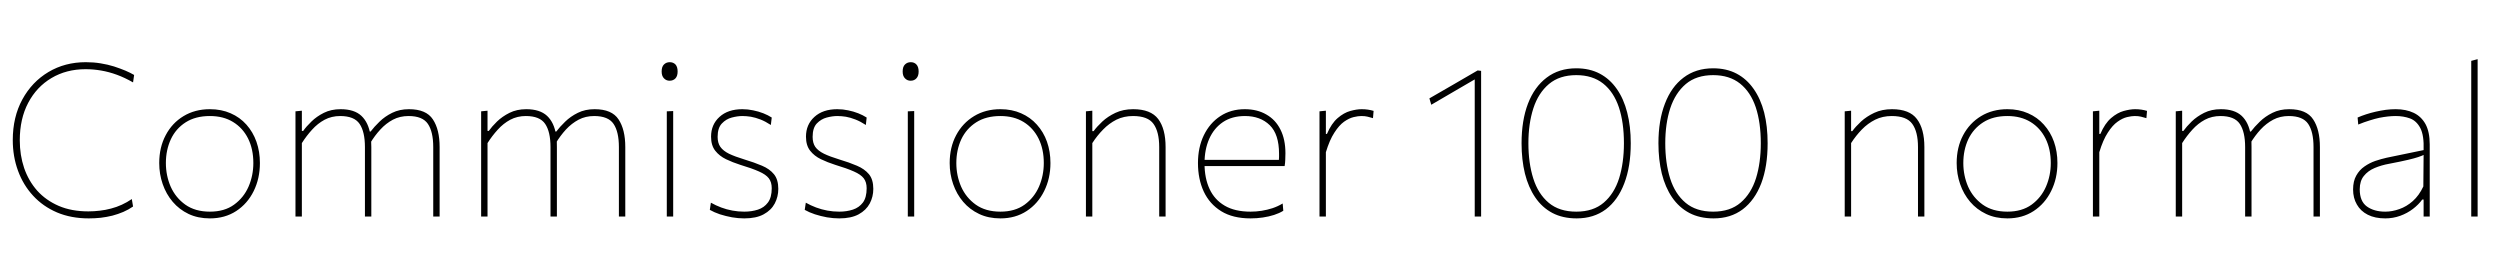 <svg xmlns="http://www.w3.org/2000/svg" xmlns:xlink="http://www.w3.org/1999/xlink" width="281.832" height="29.352"><path fill="black" d="M10.01 24.62L10.01 24.62Q8.02 24.62 6.43 23.95Q4.84 23.27 3.73 22.06Q2.62 20.86 2.03 19.25Q1.44 17.64 1.44 15.79L1.44 15.79Q1.44 13.19 2.52 11.21Q3.60 9.23 5.46 8.12Q7.32 7.01 9.67 7.01L9.67 7.01Q10.54 7.01 11.34 7.14Q12.14 7.27 12.85 7.49Q13.55 7.72 14.13 7.96Q14.71 8.21 15.12 8.45L15.12 8.45L15 9.29Q14.08 8.76 13.18 8.43Q12.28 8.10 11.39 7.95Q10.51 7.80 9.65 7.80L9.65 7.80Q7.48 7.80 5.80 8.80Q4.13 9.79 3.18 11.59Q2.23 13.39 2.23 15.82L2.23 15.82Q2.23 17.48 2.72 18.94Q3.22 20.39 4.19 21.49Q5.17 22.58 6.62 23.21Q8.06 23.83 9.96 23.83L9.96 23.83Q10.61 23.83 11.25 23.75Q11.89 23.68 12.52 23.51Q13.14 23.35 13.73 23.08Q14.32 22.81 14.86 22.44L14.86 22.44L15 23.28Q14.50 23.63 13.90 23.89Q13.31 24.14 12.67 24.31Q12.02 24.47 11.35 24.55Q10.68 24.62 10.01 24.62ZM23.66 24.62L23.66 24.62Q22.32 24.62 21.26 24.12Q20.21 23.62 19.47 22.75Q18.73 21.88 18.34 20.75Q17.95 19.62 17.95 18.38L17.95 18.38Q17.95 16.61 18.68 15.24Q19.40 13.87 20.69 13.09Q21.98 12.31 23.66 12.31L23.66 12.31Q24.96 12.31 26.00 12.77Q27.04 13.22 27.78 14.05Q28.52 14.88 28.91 15.98Q29.30 17.09 29.30 18.38L29.30 18.38Q29.30 20.12 28.60 21.54Q27.90 22.96 26.63 23.79Q25.36 24.62 23.66 24.62ZM23.66 23.86L23.66 23.86Q25.31 23.86 26.39 23.07Q27.48 22.28 28.02 21.04Q28.56 19.79 28.56 18.38L28.56 18.38Q28.56 16.81 27.97 15.62Q27.37 14.42 26.27 13.75Q25.18 13.08 23.66 13.08L23.66 13.08Q22.04 13.08 20.93 13.79Q19.82 14.50 19.26 15.70Q18.70 16.91 18.70 18.38L18.70 18.38Q18.70 19.79 19.24 21.04Q19.79 22.28 20.89 23.07Q22.00 23.86 23.66 23.86ZM34.03 24.41L33.31 24.41Q33.31 23.05 33.31 21.80Q33.31 20.56 33.31 19.10L33.31 19.10L33.31 17.90Q33.31 16.62 33.31 15.25Q33.31 13.88 33.31 12.55L33.31 12.55L34.03 12.48L34.03 14.76L34.18 14.76Q34.52 14.27 35.11 13.70Q35.69 13.13 36.51 12.72Q37.33 12.31 38.40 12.31L38.40 12.31Q39.94 12.31 40.74 13.06Q41.54 13.81 41.76 15.22L41.76 15.22L41.78 15.31Q41.82 15.61 41.84 15.92Q41.86 16.24 41.86 16.58L41.86 16.58Q41.86 17.35 41.86 17.89Q41.86 18.42 41.86 19.10L41.86 19.10Q41.86 20.48 41.86 21.77Q41.86 23.05 41.86 24.41L41.86 24.41L41.14 24.41Q41.14 23.05 41.14 21.77Q41.14 20.48 41.14 19.10L41.14 19.10L41.14 16.58Q41.14 14.86 40.54 13.97Q39.94 13.08 38.35 13.08L38.35 13.08Q37.38 13.08 36.59 13.50Q35.81 13.92 35.18 14.62Q34.55 15.31 34.03 16.13L34.03 16.13L34.03 19.10Q34.03 20.56 34.03 21.80Q34.03 23.05 34.03 24.41L34.03 24.41ZM49.56 24.41L48.84 24.41Q48.84 23.05 48.84 21.77Q48.84 20.48 48.84 19.10L48.84 19.10L48.84 16.58Q48.84 14.86 48.24 13.97Q47.64 13.08 46.06 13.08L46.06 13.08Q45.08 13.08 44.30 13.49Q43.51 13.91 42.88 14.60Q42.24 15.29 41.74 16.13L41.74 16.13L41.64 14.83L41.78 14.83Q42.18 14.30 42.78 13.72Q43.38 13.13 44.21 12.72Q45.04 12.31 46.10 12.31L46.10 12.31Q48.05 12.31 48.80 13.46Q49.56 14.60 49.56 16.58L49.56 16.58Q49.56 17.35 49.56 17.89Q49.56 18.42 49.56 19.10L49.56 19.10Q49.56 20.48 49.56 21.77Q49.56 23.05 49.56 24.41L49.56 24.41ZM54.96 24.41L54.24 24.41Q54.24 23.05 54.24 21.80Q54.24 20.56 54.24 19.10L54.24 19.10L54.24 17.90Q54.24 16.62 54.24 15.25Q54.24 13.88 54.24 12.55L54.24 12.55L54.96 12.48L54.96 14.76L55.10 14.76Q55.45 14.27 56.03 13.70Q56.62 13.13 57.44 12.72Q58.26 12.31 59.33 12.31L59.33 12.31Q60.86 12.31 61.67 13.06Q62.47 13.81 62.69 15.22L62.69 15.22L62.71 15.31Q62.75 15.61 62.77 15.92Q62.78 16.24 62.78 16.58L62.78 16.58Q62.78 17.35 62.78 17.89Q62.78 18.42 62.78 19.10L62.78 19.10Q62.78 20.48 62.78 21.77Q62.78 23.05 62.78 24.41L62.78 24.41L62.06 24.41Q62.06 23.05 62.06 21.77Q62.06 20.48 62.06 19.10L62.06 19.10L62.06 16.58Q62.06 14.86 61.46 13.97Q60.86 13.08 59.28 13.08L59.28 13.08Q58.31 13.08 57.52 13.50Q56.74 13.92 56.11 14.62Q55.48 15.31 54.96 16.13L54.96 16.13L54.96 19.10Q54.96 20.56 54.96 21.80Q54.96 23.05 54.96 24.41L54.96 24.41ZM70.49 24.41L69.77 24.41Q69.77 23.05 69.77 21.77Q69.77 20.48 69.77 19.10L69.77 19.10L69.77 16.58Q69.77 14.86 69.17 13.97Q68.57 13.08 66.98 13.08L66.98 13.08Q66.01 13.08 65.23 13.49Q64.44 13.91 63.80 14.60Q63.17 15.29 62.66 16.13L62.66 16.13L62.57 14.83L62.71 14.83Q63.11 14.30 63.71 13.72Q64.31 13.13 65.14 12.72Q65.96 12.31 67.03 12.31L67.03 12.31Q68.98 12.31 69.73 13.46Q70.49 14.60 70.49 16.58L70.49 16.58Q70.49 17.35 70.49 17.89Q70.49 18.42 70.49 19.10L70.49 19.10Q70.49 20.48 70.49 21.77Q70.49 23.05 70.49 24.41L70.49 24.41ZM75.89 24.41L75.17 24.41Q75.17 23.05 75.17 21.80Q75.17 20.56 75.17 19.10L75.17 19.10L75.17 17.90Q75.17 16.93 75.17 16.05Q75.17 15.17 75.17 14.31Q75.17 13.45 75.17 12.55L75.17 12.55L75.89 12.52Q75.89 13.42 75.89 14.28Q75.89 15.14 75.89 16.03Q75.89 16.92 75.89 17.90L75.89 17.90L75.89 19.10Q75.89 20.56 75.89 21.80Q75.89 23.05 75.89 24.41L75.89 24.41ZM75.48 9.10L75.48 9.10Q75.11 9.10 74.85 8.83Q74.59 8.57 74.59 8.06L74.59 8.06Q74.59 7.52 74.85 7.27Q75.11 7.01 75.50 7.01L75.50 7.01Q75.90 7.01 76.15 7.27Q76.39 7.54 76.39 8.06L76.39 8.06Q76.39 8.57 76.15 8.83Q75.90 9.10 75.48 9.10ZM83.90 24.62L83.90 24.62Q83.24 24.62 82.53 24.50Q81.82 24.37 81.16 24.16Q80.51 23.94 80.02 23.66L80.02 23.66L80.14 22.85Q80.69 23.16 81.30 23.39Q81.91 23.62 82.57 23.74Q83.22 23.86 83.90 23.86L83.90 23.86Q84.74 23.86 85.45 23.63Q86.15 23.40 86.57 22.83Q87 22.26 87 21.22L87 21.22Q87 20.53 86.67 20.10Q86.34 19.67 85.56 19.33Q84.78 18.98 83.45 18.58L83.45 18.58Q82.60 18.31 81.85 17.95Q81.10 17.59 80.63 16.99Q80.16 16.39 80.16 15.41L80.16 15.41Q80.16 14.04 81.11 13.18Q82.06 12.31 83.69 12.31L83.69 12.31Q84.31 12.31 84.91 12.44Q85.51 12.56 86.05 12.77Q86.58 12.98 87 13.25L87 13.25L86.90 14.09Q86.29 13.69 85.73 13.47Q85.16 13.25 84.65 13.16Q84.14 13.08 83.69 13.08L83.69 13.08Q83.15 13.08 82.50 13.25Q81.85 13.42 81.38 13.92Q80.90 14.42 80.90 15.43L80.90 15.43Q80.90 16.12 81.21 16.56Q81.52 17.00 82.18 17.33Q82.85 17.65 83.93 17.98L83.93 17.98Q85.03 18.31 85.90 18.68Q86.76 19.04 87.25 19.64Q87.74 20.24 87.74 21.29L87.74 21.29Q87.74 22.18 87.34 22.94Q86.94 23.70 86.09 24.16Q85.25 24.62 83.90 24.62ZM94.61 24.62L94.61 24.62Q93.95 24.62 93.23 24.50Q92.52 24.37 91.87 24.16Q91.21 23.94 90.72 23.66L90.72 23.66L90.84 22.85Q91.39 23.16 92.00 23.39Q92.62 23.62 93.27 23.74Q93.92 23.86 94.61 23.86L94.61 23.86Q95.45 23.86 96.15 23.63Q96.85 23.40 97.28 22.83Q97.70 22.26 97.70 21.22L97.70 21.22Q97.70 20.53 97.37 20.10Q97.04 19.67 96.26 19.33Q95.48 18.98 94.15 18.58L94.15 18.58Q93.30 18.31 92.55 17.95Q91.80 17.59 91.33 16.99Q90.86 16.39 90.86 15.41L90.86 15.41Q90.86 14.04 91.81 13.18Q92.76 12.31 94.39 12.31L94.39 12.31Q95.02 12.31 95.62 12.44Q96.22 12.56 96.75 12.77Q97.28 12.98 97.70 13.25L97.70 13.25L97.61 14.09Q97.00 13.69 96.43 13.47Q95.87 13.25 95.36 13.16Q94.85 13.08 94.39 13.08L94.39 13.08Q93.85 13.08 93.20 13.25Q92.56 13.42 92.08 13.92Q91.61 14.42 91.61 15.43L91.61 15.43Q91.61 16.12 91.91 16.56Q92.22 17.00 92.89 17.33Q93.55 17.65 94.63 17.98L94.63 17.98Q95.74 18.31 96.60 18.68Q97.46 19.04 97.96 19.64Q98.45 20.24 98.45 21.29L98.45 21.29Q98.45 22.18 98.05 22.94Q97.64 23.70 96.80 24.16Q95.95 24.62 94.61 24.62ZM103.06 24.41L102.34 24.41Q102.34 23.05 102.34 21.80Q102.34 20.56 102.34 19.10L102.34 19.10L102.34 17.90Q102.34 16.93 102.34 16.05Q102.34 15.17 102.34 14.31Q102.34 13.45 102.34 12.55L102.34 12.55L103.06 12.52Q103.06 13.42 103.06 14.28Q103.06 15.14 103.06 16.03Q103.06 16.92 103.06 17.90L103.06 17.90L103.06 19.10Q103.06 20.56 103.06 21.80Q103.06 23.05 103.06 24.41L103.06 24.41ZM102.65 9.10L102.65 9.10Q102.28 9.10 102.02 8.83Q101.76 8.57 101.76 8.06L101.76 8.06Q101.76 7.52 102.02 7.27Q102.28 7.01 102.67 7.01L102.67 7.01Q103.07 7.01 103.31 7.27Q103.56 7.54 103.56 8.06L103.56 8.06Q103.56 8.57 103.31 8.83Q103.07 9.10 102.65 9.10ZM112.78 24.62L112.78 24.62Q111.43 24.62 110.38 24.12Q109.32 23.62 108.58 22.75Q107.84 21.88 107.45 20.75Q107.06 19.62 107.06 18.38L107.06 18.38Q107.06 16.61 107.79 15.24Q108.52 13.87 109.81 13.09Q111.10 12.31 112.78 12.31L112.78 12.31Q114.07 12.31 115.11 12.77Q116.15 13.22 116.89 14.05Q117.64 14.88 118.03 15.98Q118.42 17.09 118.42 18.38L118.42 18.38Q118.42 20.12 117.71 21.54Q117.01 22.96 115.74 23.79Q114.47 24.62 112.78 24.62ZM112.78 23.86L112.78 23.86Q114.42 23.86 115.51 23.07Q116.59 22.28 117.13 21.04Q117.67 19.79 117.67 18.38L117.67 18.38Q117.67 16.81 117.08 15.62Q116.48 14.42 115.39 13.75Q114.29 13.08 112.78 13.08L112.78 13.08Q111.16 13.08 110.05 13.79Q108.94 14.50 108.37 15.70Q107.81 16.91 107.81 18.38L107.81 18.38Q107.81 19.79 108.35 21.04Q108.90 22.28 110.00 23.07Q111.11 23.86 112.78 23.86ZM123.14 24.41L122.42 24.41Q122.42 23.05 122.42 21.80Q122.42 20.56 122.42 19.10L122.42 19.10L122.42 17.90Q122.42 16.62 122.42 15.25Q122.42 13.88 122.42 12.55L122.42 12.55L123.14 12.48L123.14 14.78L123.29 14.78Q123.65 14.28 124.27 13.70Q124.88 13.13 125.75 12.72Q126.62 12.31 127.75 12.31L127.75 12.31Q129.73 12.31 130.57 13.42Q131.40 14.53 131.40 16.58L131.40 16.58Q131.40 17.35 131.40 17.89Q131.40 18.42 131.40 19.10L131.40 19.10Q131.40 20.48 131.40 21.77Q131.40 23.05 131.40 24.41L131.40 24.41L130.68 24.41Q130.68 23.05 130.68 21.77Q130.68 20.48 130.68 19.10L130.68 19.10L130.68 16.58Q130.68 14.86 130.04 13.97Q129.41 13.08 127.73 13.08L127.73 13.08Q126.70 13.08 125.86 13.49Q125.03 13.91 124.36 14.60Q123.68 15.29 123.14 16.13L123.14 16.13L123.14 19.10Q123.14 20.56 123.14 21.80Q123.14 23.05 123.14 24.41L123.14 24.41ZM140.98 24.62L140.98 24.62Q138.98 24.62 137.67 23.81Q136.36 23.00 135.70 21.59Q135.05 20.18 135.05 18.38L135.05 18.38Q135.05 16.62 135.71 15.25Q136.38 13.87 137.57 13.09Q138.76 12.31 140.33 12.31L140.33 12.31Q141.73 12.31 142.76 12.91Q143.80 13.50 144.35 14.61Q144.91 15.72 144.91 17.28L144.91 17.28Q144.91 17.69 144.89 18.03Q144.88 18.37 144.82 18.72L144.82 18.72L144.17 18.07Q144.19 17.87 144.19 17.69Q144.19 17.51 144.19 17.33L144.19 17.33Q144.19 15.14 143.14 14.11Q142.08 13.08 140.35 13.08L140.35 13.08Q138.89 13.08 137.87 13.76Q136.85 14.45 136.32 15.65Q135.79 16.85 135.79 18.38L135.79 18.38L135.79 18.43Q135.79 20.09 136.36 21.31Q136.92 22.52 138.07 23.19Q139.21 23.86 140.98 23.86L140.98 23.86Q141.61 23.86 142.24 23.76Q142.86 23.66 143.45 23.47Q144.05 23.27 144.60 22.94L144.60 22.94L144.67 23.76Q144.22 24.04 143.63 24.23Q143.04 24.42 142.36 24.52Q141.68 24.62 140.98 24.62ZM144.82 18.72L135.43 18.72L135.43 18.02L144.29 18.02L144.82 18.10L144.82 18.72ZM149.47 24.41L148.75 24.41Q148.75 23.05 148.75 21.80Q148.75 20.56 148.75 19.10L148.75 19.10L148.75 17.90Q148.75 16.62 148.75 15.25Q148.75 13.88 148.75 12.55L148.75 12.55L149.47 12.48L149.47 15.10L149.59 15.10Q150.10 13.91 150.80 13.31Q151.50 12.71 152.22 12.51Q152.94 12.31 153.50 12.31L153.50 12.31Q153.89 12.31 154.22 12.36Q154.55 12.41 154.85 12.50L154.85 12.50L154.78 13.32Q154.44 13.21 154.16 13.15Q153.88 13.08 153.46 13.08L153.46 13.08Q153.11 13.08 152.60 13.20Q152.09 13.32 151.52 13.72Q150.96 14.12 150.43 14.95Q149.89 15.77 149.47 17.16L149.47 17.16L149.47 19.10Q149.47 20.56 149.47 21.80Q149.47 23.05 149.47 24.41L149.47 24.41ZM161.35 11.81L161.35 11.81L161.14 11.09Q162.50 10.30 163.86 9.52Q165.22 8.74 166.58 7.94L166.58 7.94L166.58 8.76Q165.28 9.53 163.97 10.28Q162.67 11.04 161.35 11.81ZM166.97 24.41L166.25 24.41Q166.25 23.05 166.25 21.80Q166.25 20.56 166.25 19.10L166.25 19.10L166.25 13.68Q166.25 12.36 166.25 11.03Q166.25 9.71 166.25 8.38L166.25 8.38L166.58 7.94L166.97 7.99Q166.97 9.29 166.97 10.72Q166.97 12.14 166.97 13.68L166.97 13.68L166.97 19.10Q166.97 20.56 166.97 21.80Q166.97 23.05 166.97 24.41L166.97 24.41ZM177.74 24.62L177.74 24.62Q176.18 24.62 175.01 24.01Q173.84 23.39 173.07 22.25Q172.30 21.12 171.91 19.57Q171.53 18.01 171.53 16.15L171.53 16.15Q171.53 13.58 172.25 11.69Q172.98 9.79 174.36 8.75Q175.74 7.70 177.70 7.70L177.70 7.70Q179.20 7.70 180.34 8.30Q181.48 8.90 182.26 10.02Q183.05 11.14 183.44 12.69Q183.84 14.24 183.84 16.15L183.84 16.15Q183.84 18.77 183.11 20.67Q182.39 22.57 181.03 23.60Q179.66 24.62 177.74 24.62ZM177.70 23.86L177.70 23.86Q179.62 23.86 180.80 22.84Q181.98 21.83 182.53 20.09Q183.07 18.35 183.07 16.15L183.07 16.15Q183.07 13.81 182.50 12.09Q181.92 10.37 180.73 9.42Q179.53 8.47 177.70 8.47L177.70 8.47Q175.81 8.47 174.62 9.47Q173.42 10.48 172.86 12.21Q172.30 13.94 172.30 16.15L172.30 16.15Q172.30 18.38 172.85 20.12Q173.40 21.86 174.59 22.86Q175.78 23.86 177.70 23.86ZM193.18 24.62L193.18 24.62Q191.62 24.62 190.45 24.01Q189.28 23.39 188.50 22.25Q187.73 21.12 187.34 19.57Q186.96 18.01 186.96 16.15L186.96 16.15Q186.96 13.58 187.69 11.69Q188.41 9.79 189.79 8.75Q191.17 7.70 193.13 7.70L193.13 7.70Q194.63 7.70 195.77 8.30Q196.91 8.90 197.69 10.02Q198.48 11.14 198.88 12.69Q199.27 14.24 199.27 16.15L199.27 16.15Q199.27 18.77 198.55 20.67Q197.82 22.57 196.46 23.60Q195.10 24.62 193.18 24.62ZM193.13 23.86L193.13 23.86Q195.05 23.86 196.23 22.84Q197.41 21.83 197.96 20.09Q198.50 18.35 198.50 16.15L198.50 16.15Q198.50 13.81 197.93 12.09Q197.35 10.37 196.16 9.42Q194.96 8.47 193.13 8.47L193.13 8.47Q191.24 8.47 190.05 9.47Q188.86 10.48 188.29 12.21Q187.73 13.94 187.73 16.15L187.73 16.15Q187.73 18.38 188.28 20.12Q188.83 21.86 190.02 22.86Q191.21 23.86 193.13 23.86ZM208.68 24.41L207.96 24.41Q207.96 23.05 207.96 21.80Q207.96 20.56 207.96 19.10L207.96 19.10L207.96 17.90Q207.96 16.62 207.96 15.25Q207.96 13.88 207.96 12.55L207.96 12.55L208.68 12.48L208.68 14.78L208.82 14.78Q209.18 14.28 209.80 13.70Q210.42 13.13 211.29 12.72Q212.16 12.31 213.29 12.31L213.29 12.31Q215.27 12.31 216.10 13.42Q216.94 14.53 216.94 16.58L216.94 16.58Q216.94 17.35 216.94 17.89Q216.94 18.42 216.94 19.10L216.94 19.10Q216.94 20.48 216.94 21.77Q216.94 23.05 216.94 24.41L216.94 24.41L216.22 24.41Q216.22 23.05 216.22 21.77Q216.22 20.48 216.22 19.10L216.22 19.10L216.22 16.58Q216.22 14.86 215.58 13.97Q214.94 13.08 213.26 13.08L213.26 13.08Q212.23 13.08 211.40 13.49Q210.56 13.91 209.89 14.60Q209.22 15.29 208.68 16.13L208.68 16.13L208.68 19.10Q208.68 20.56 208.68 21.80Q208.68 23.05 208.68 24.41L208.68 24.41ZM226.30 24.62L226.30 24.62Q224.95 24.62 223.90 24.12Q222.84 23.62 222.10 22.75Q221.36 21.88 220.97 20.75Q220.58 19.62 220.58 18.38L220.58 18.38Q220.58 16.61 221.31 15.24Q222.04 13.87 223.33 13.09Q224.62 12.31 226.30 12.31L226.30 12.31Q227.59 12.31 228.63 12.77Q229.67 13.22 230.41 14.05Q231.16 14.88 231.55 15.98Q231.94 17.09 231.94 18.38L231.94 18.38Q231.94 20.12 231.23 21.54Q230.53 22.96 229.26 23.79Q227.99 24.62 226.30 24.62ZM226.30 23.86L226.30 23.86Q227.94 23.86 229.03 23.07Q230.11 22.28 230.65 21.04Q231.19 19.79 231.19 18.38L231.19 18.38Q231.19 16.81 230.60 15.62Q230.00 14.42 228.91 13.75Q227.81 13.08 226.30 13.08L226.30 13.08Q224.68 13.08 223.57 13.79Q222.46 14.50 221.89 15.70Q221.33 16.91 221.33 18.38L221.33 18.38Q221.33 19.79 221.87 21.04Q222.42 22.28 223.52 23.07Q224.63 23.86 226.30 23.86ZM236.66 24.41L235.94 24.41Q235.94 23.05 235.94 21.80Q235.94 20.56 235.94 19.10L235.94 19.10L235.94 17.90Q235.94 16.62 235.94 15.25Q235.94 13.88 235.94 12.55L235.94 12.55L236.66 12.48L236.66 15.10L236.78 15.10Q237.29 13.91 237.99 13.31Q238.69 12.71 239.41 12.51Q240.13 12.31 240.70 12.31L240.70 12.31Q241.08 12.31 241.41 12.36Q241.74 12.41 242.04 12.50L242.04 12.50L241.97 13.32Q241.63 13.21 241.35 13.15Q241.07 13.08 240.65 13.08L240.65 13.08Q240.30 13.08 239.79 13.20Q239.28 13.32 238.72 13.72Q238.15 14.12 237.62 14.95Q237.08 15.77 236.66 17.16L236.66 17.16L236.66 19.10Q236.66 20.56 236.66 21.80Q236.66 23.05 236.66 24.41L236.66 24.41ZM246.00 24.41L245.28 24.41Q245.28 23.05 245.28 21.80Q245.28 20.56 245.28 19.10L245.28 19.10L245.28 17.90Q245.28 16.62 245.28 15.25Q245.28 13.88 245.28 12.55L245.28 12.55L246.00 12.48L246.00 14.76L246.14 14.76Q246.49 14.27 247.07 13.70Q247.66 13.13 248.48 12.72Q249.30 12.31 250.37 12.31L250.37 12.31Q251.90 12.31 252.71 13.06Q253.51 13.81 253.73 15.22L253.73 15.22L253.75 15.31Q253.79 15.61 253.81 15.92Q253.82 16.24 253.82 16.58L253.82 16.58Q253.82 17.35 253.82 17.89Q253.82 18.42 253.82 19.10L253.82 19.10Q253.82 20.48 253.82 21.77Q253.82 23.05 253.82 24.41L253.82 24.41L253.10 24.41Q253.10 23.05 253.10 21.77Q253.10 20.48 253.10 19.10L253.10 19.10L253.10 16.58Q253.10 14.86 252.50 13.97Q251.90 13.08 250.32 13.08L250.32 13.08Q249.35 13.08 248.56 13.50Q247.78 13.92 247.15 14.62Q246.52 15.31 246.00 16.13L246.00 16.13L246.00 19.10Q246.00 20.56 246.00 21.80Q246.00 23.05 246.00 24.41L246.00 24.41ZM261.53 24.41L260.81 24.41Q260.81 23.05 260.81 21.77Q260.81 20.48 260.81 19.10L260.81 19.10L260.81 16.58Q260.81 14.86 260.21 13.97Q259.61 13.08 258.02 13.08L258.02 13.08Q257.05 13.08 256.27 13.49Q255.48 13.91 254.84 14.60Q254.21 15.29 253.70 16.13L253.70 16.13L253.61 14.83L253.75 14.83Q254.15 14.30 254.75 13.72Q255.35 13.13 256.18 12.72Q257.00 12.31 258.07 12.31L258.07 12.31Q260.02 12.31 260.77 13.46Q261.53 14.60 261.53 16.58L261.53 16.58Q261.53 17.35 261.53 17.89Q261.53 18.42 261.53 19.10L261.53 19.10Q261.53 20.48 261.53 21.77Q261.53 23.05 261.53 24.41L261.53 24.41ZM268.90 24.62L268.90 24.62Q267.74 24.62 266.93 24.21Q266.12 23.80 265.70 23.06Q265.27 22.33 265.27 21.36L265.27 21.36Q265.27 20.42 265.63 19.79Q265.98 19.16 266.55 18.77Q267.12 18.37 267.78 18.14Q268.44 17.92 269.06 17.78L269.06 17.78L273.22 16.92Q273.28 15.26 272.85 14.44Q272.42 13.62 271.69 13.35Q270.95 13.08 270.07 13.08L270.07 13.08Q269.66 13.08 269.20 13.13Q268.74 13.18 268.23 13.28Q267.72 13.39 267.13 13.58Q266.53 13.76 265.85 14.04L265.85 14.04L265.78 13.25Q266.21 13.06 266.73 12.89Q267.25 12.72 267.82 12.59Q268.39 12.46 268.97 12.38Q269.54 12.31 270.07 12.31L270.07 12.31Q271.24 12.31 272.10 12.72Q272.96 13.13 273.44 14.00Q273.91 14.88 273.91 16.27L273.91 16.27Q273.91 16.81 273.91 17.66Q273.91 18.52 273.91 19.34L273.91 19.34L273.91 21.12Q273.91 21.84 273.91 22.64Q273.91 23.45 273.91 24.41L273.91 24.41L273.22 24.41L273.22 22.49L273.07 22.49Q272.66 23.06 272.02 23.55Q271.38 24.04 270.58 24.33Q269.77 24.62 268.90 24.62ZM268.90 23.86L268.90 23.86Q269.68 23.86 270.49 23.57Q271.30 23.29 272.00 22.67Q272.71 22.04 273.19 21.02L273.19 21.02L273.22 17.47Q272.99 17.58 272.60 17.71Q272.22 17.84 271.46 18.02Q270.71 18.20 269.35 18.46L269.35 18.46Q268.45 18.62 267.70 18.94Q266.94 19.26 266.48 19.84Q266.02 20.41 266.02 21.34L266.02 21.34Q266.02 22.70 266.83 23.28Q267.64 23.86 268.90 23.86ZM279.31 24.41L278.59 24.41Q278.59 23.05 278.59 21.80Q278.59 20.56 278.59 19.10L278.59 19.10L278.59 12.55Q278.59 11.02 278.59 9.59Q278.59 8.16 278.59 6.86L278.59 6.86L279.31 6.67Q279.31 8.15 279.31 9.58Q279.31 11.02 279.31 12.55L279.31 12.55L279.31 19.10Q279.31 20.56 279.31 21.80Q279.31 23.05 279.31 24.41L279.31 24.41Z"/></svg>